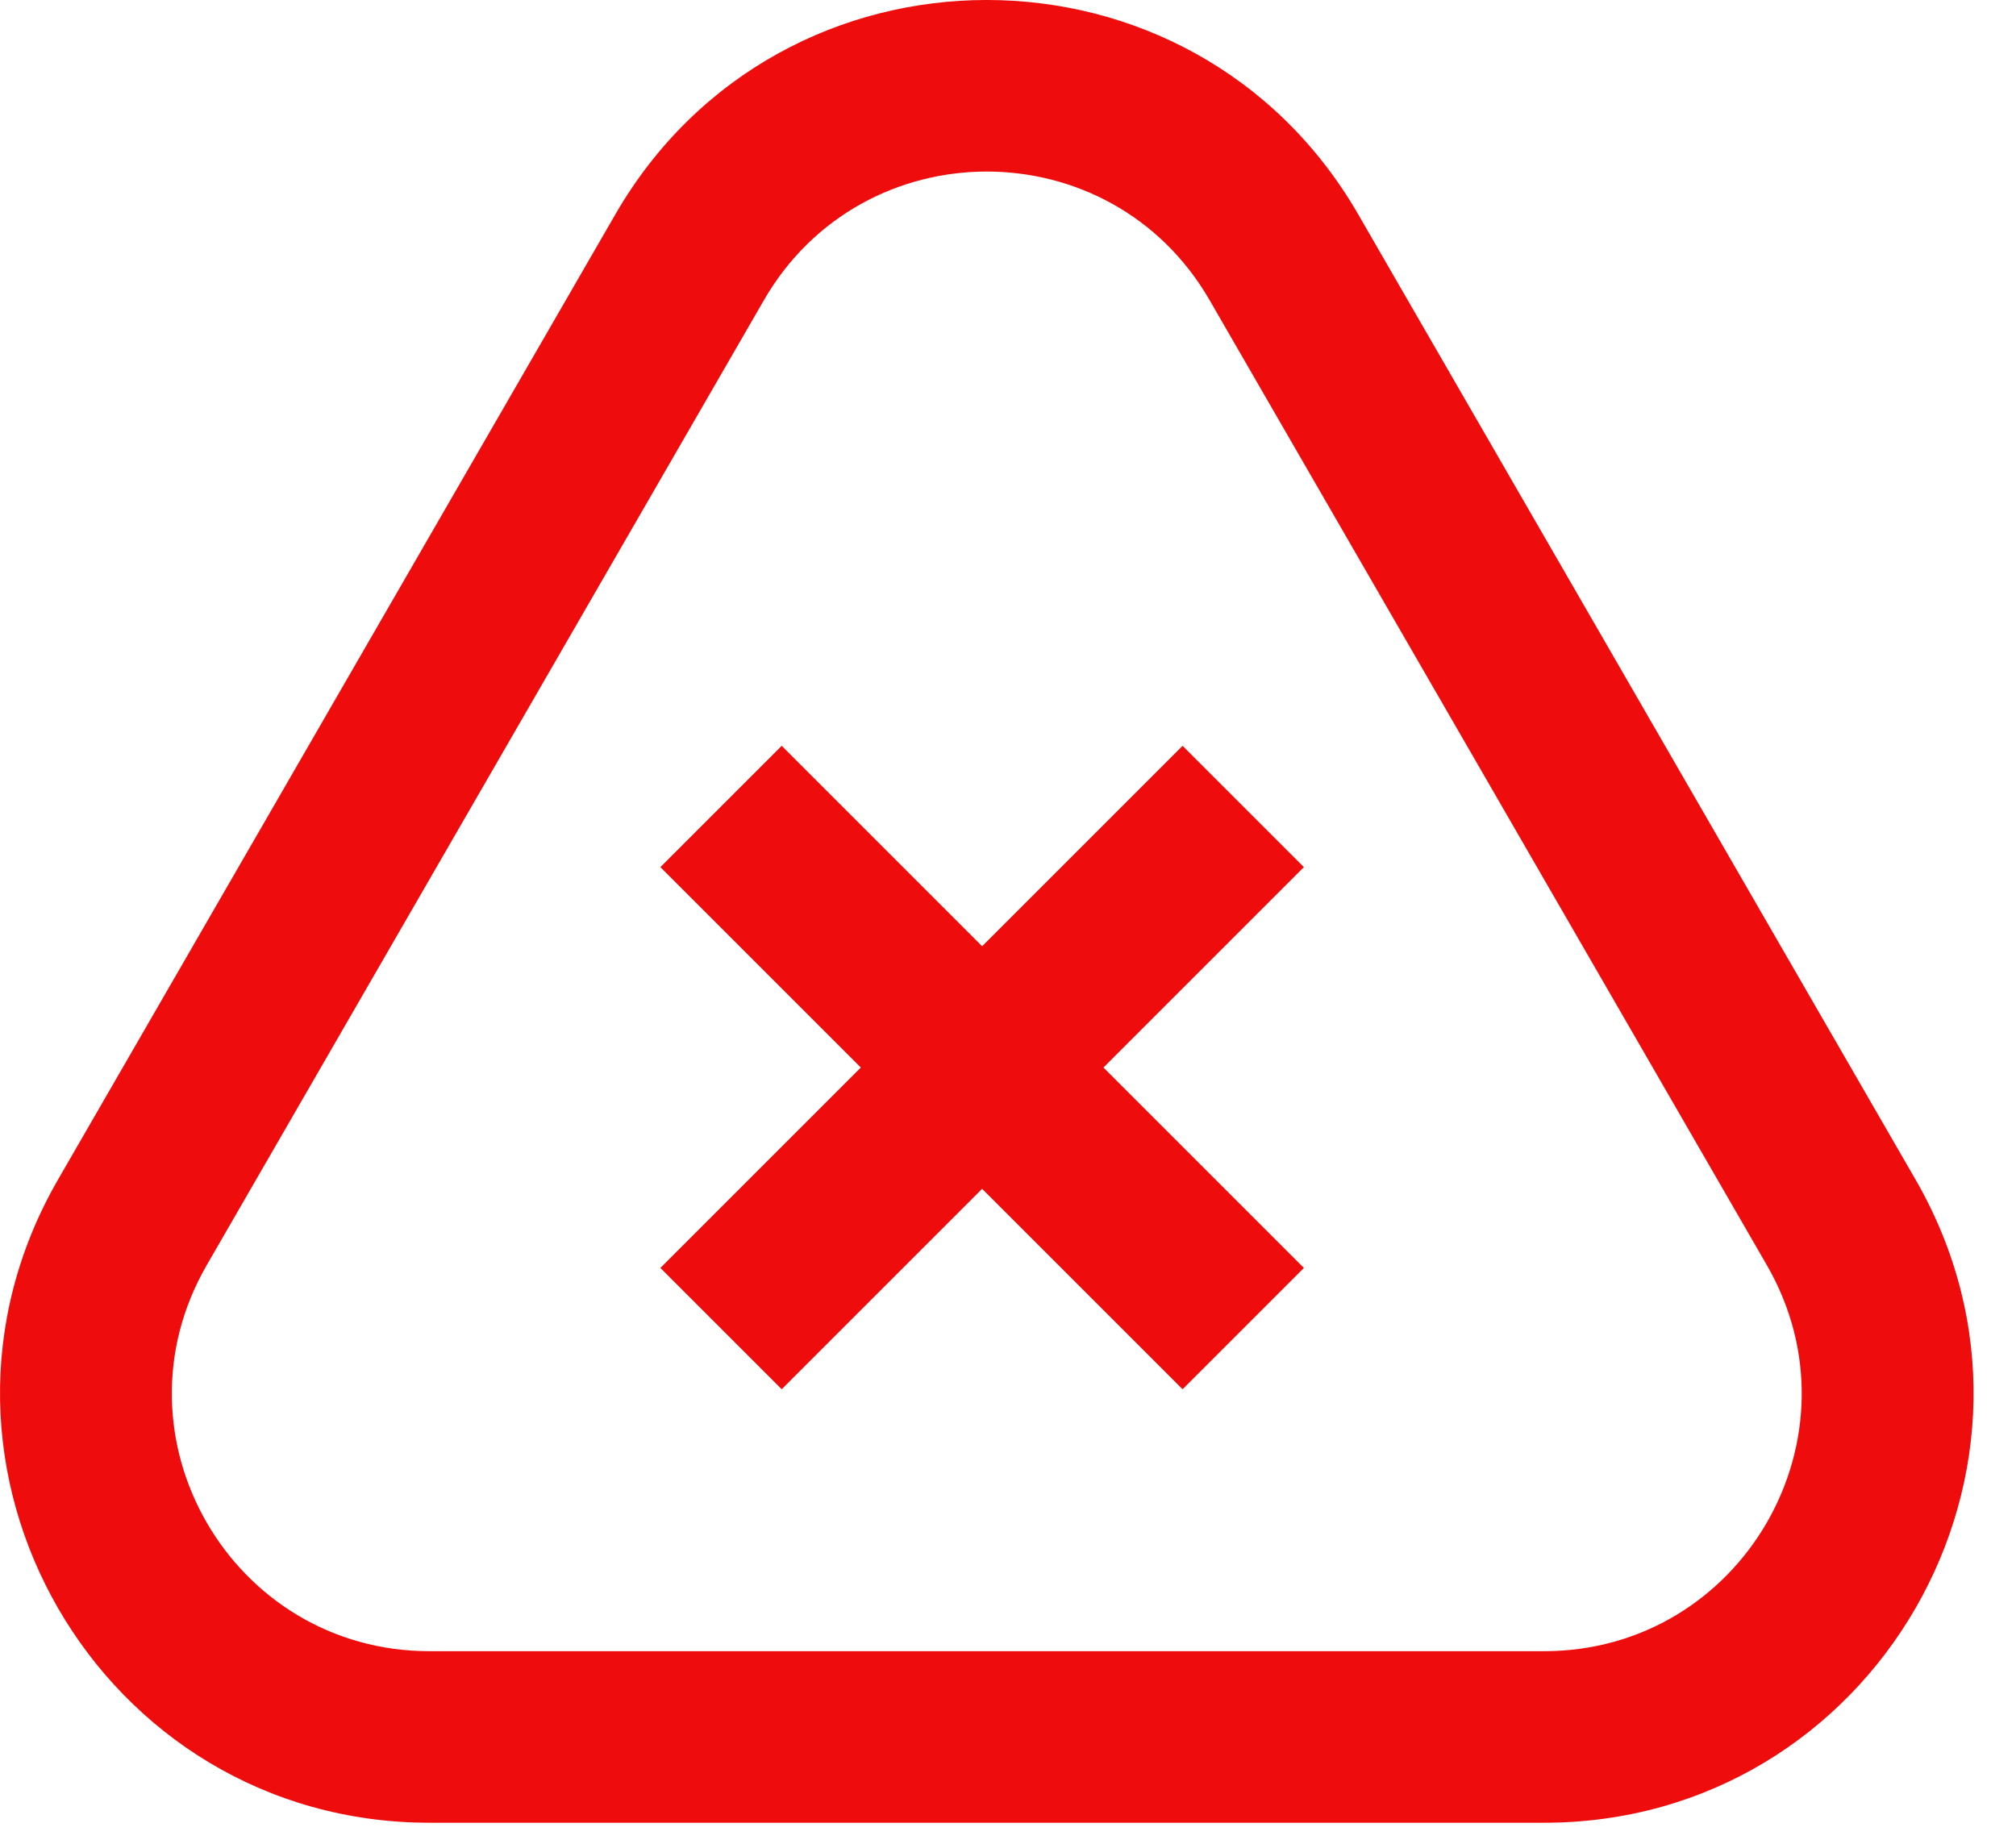 <svg width="47" height="43" viewBox="0 0 47 43" fill="none" xmlns="http://www.w3.org/2000/svg">
<path fill-rule="evenodd" clip-rule="evenodd" d="M41.192 29.5L28.201 7C25.892 3 20.119 3 17.809 7L4.819 29.5C2.509 33.5 5.396 38.5 10.015 38.5H35.996C40.614 38.5 43.501 33.5 41.192 29.5ZM31.666 5C27.817 -1.667 18.194 -1.667 14.345 5L1.355 27.5C-2.494 34.167 2.317 42.5 10.015 42.5H35.996C43.694 42.5 48.505 34.167 44.656 27.5L31.666 5Z" fill="#EF0C0C"/>
<path d="M16.81 18.804L22.897 24.891M28.984 30.978L22.897 24.891M22.897 24.891L16.81 30.978M22.897 24.891L28.984 18.804" stroke="#EF0C0C" stroke-width="4"/>
</svg>
